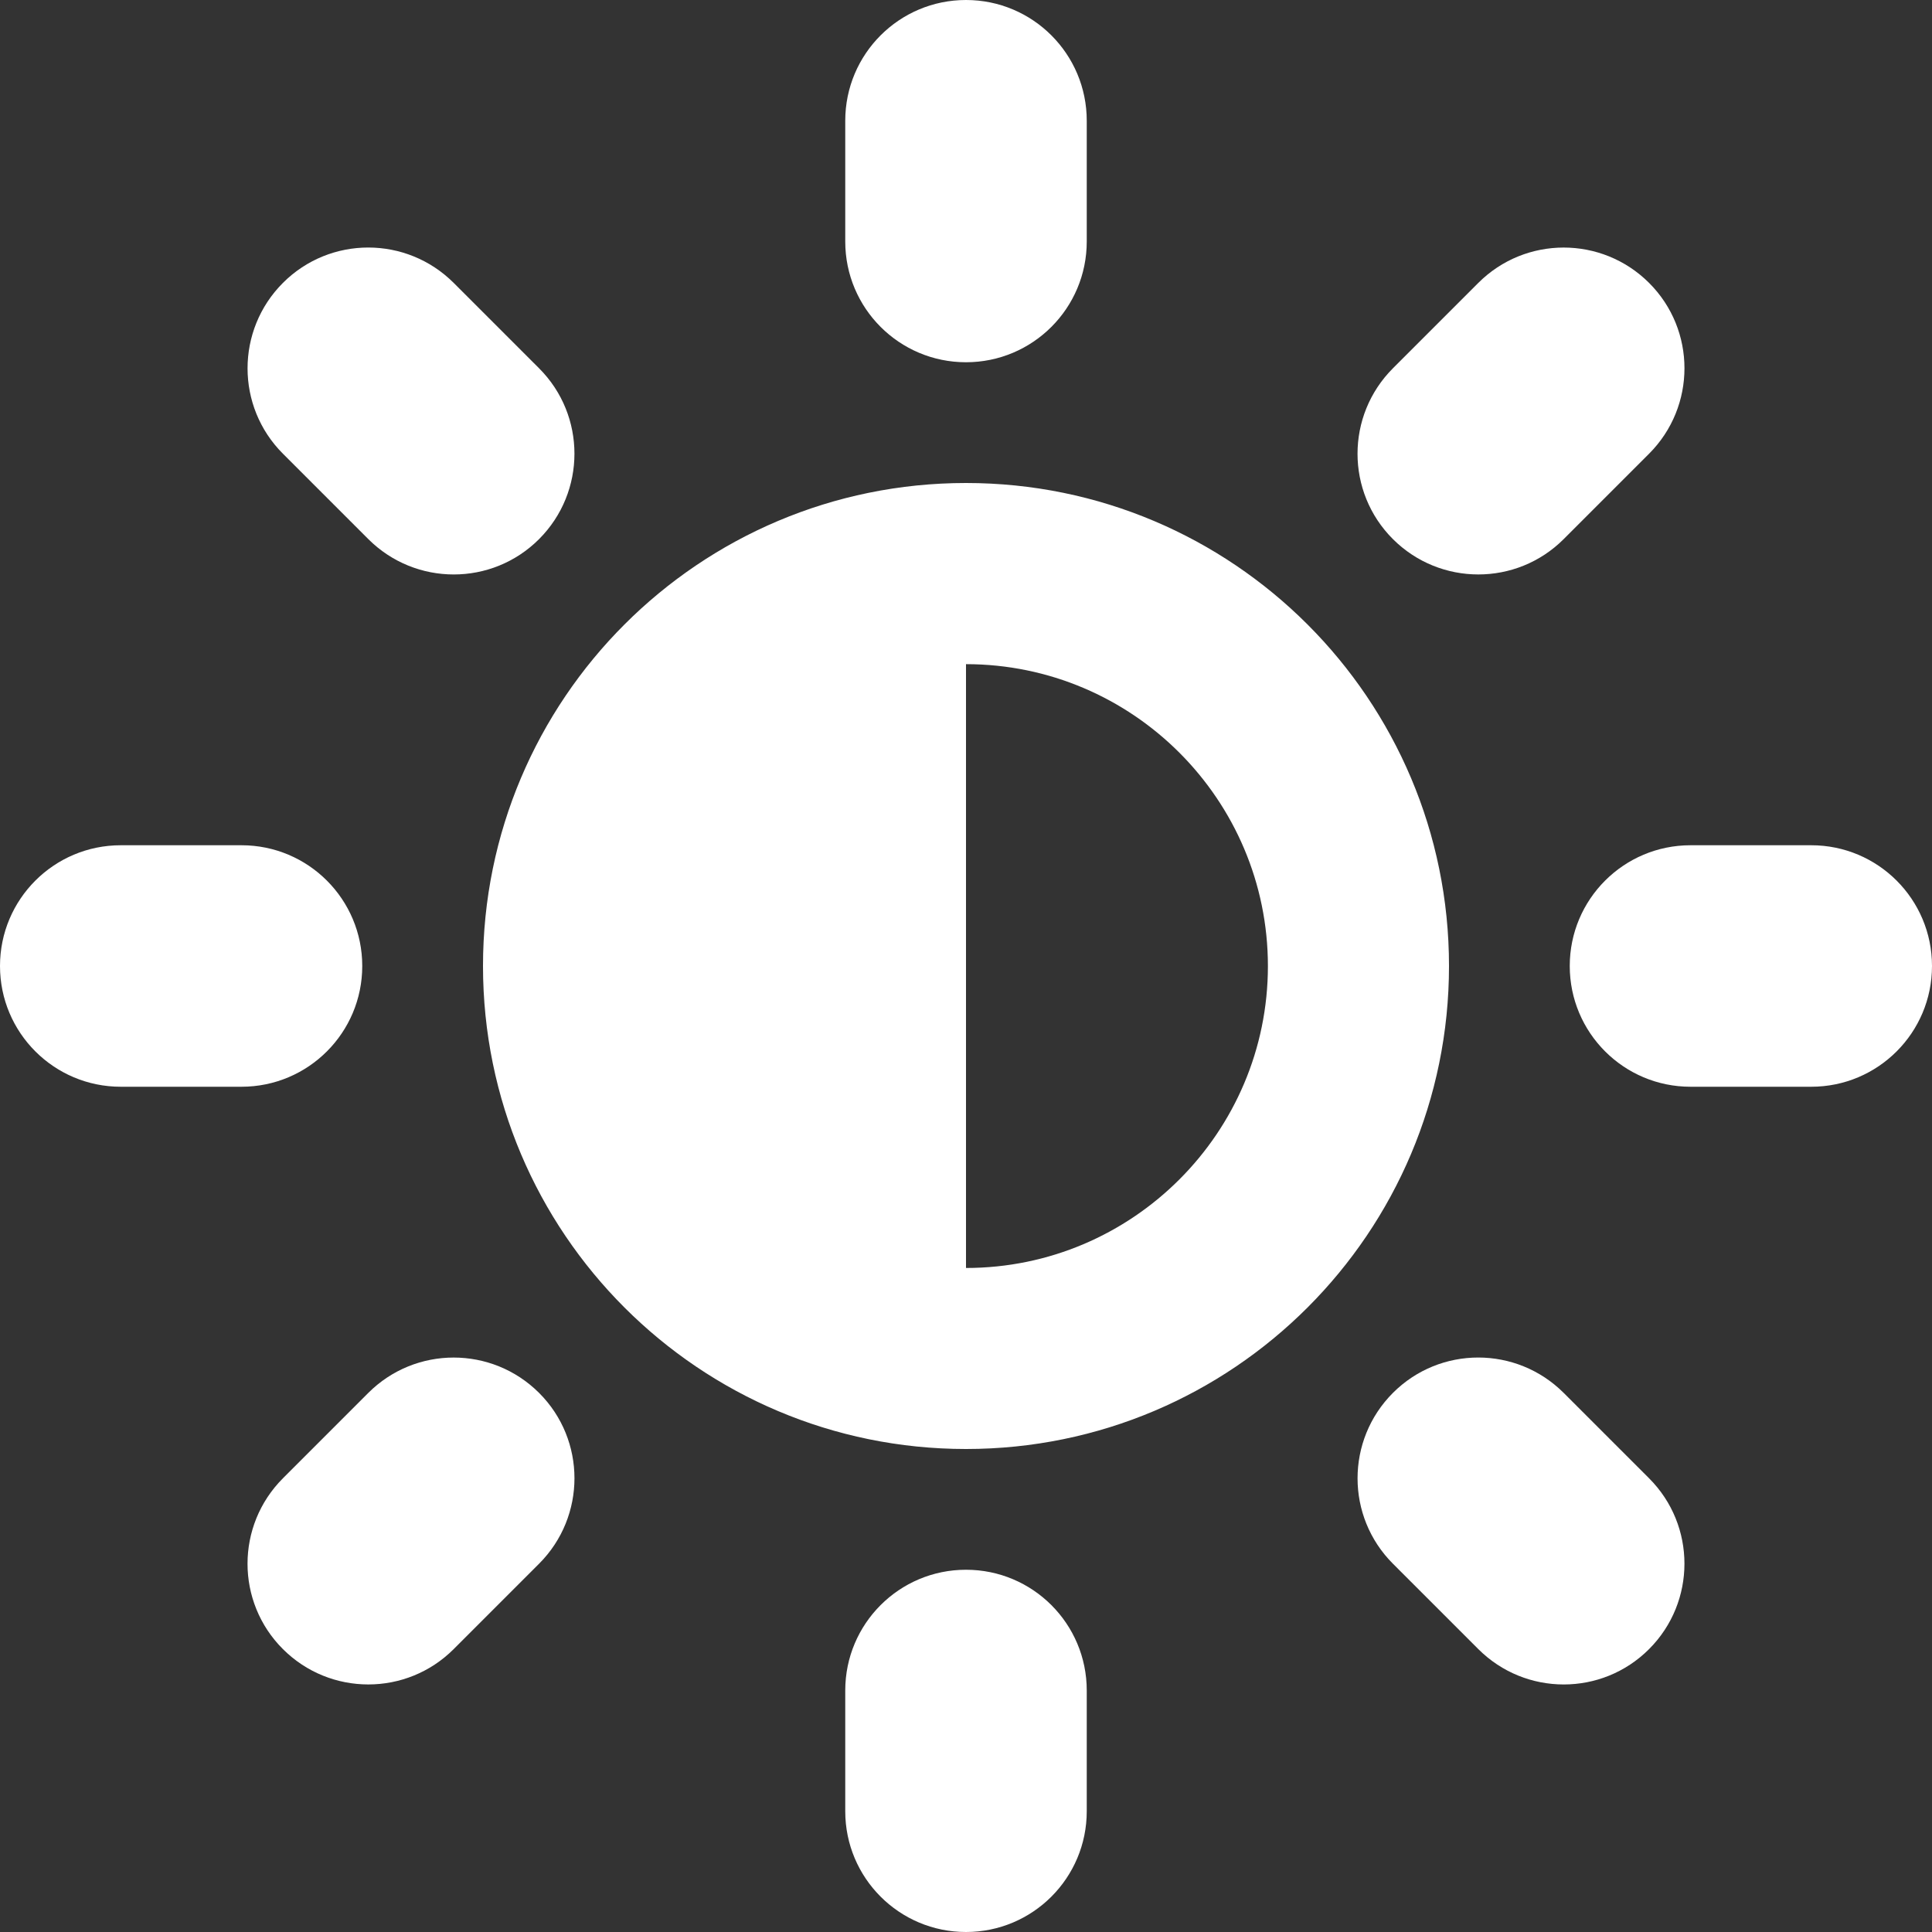 <!-- Generated by IcoMoon.io -->
<svg version="1.1" xmlns="http://www.w3.org/2000/svg" width="30" height="30" viewBox="0 0 30 30">
<rect x="0" y="0" width="30" height="30" fill="#333333" stroke="none"/>
<title>brightness-contrast</title>
<path fill="#fff" d="M15 7.5c-4.142 0-7.5 3.358-7.5 7.5s3.358 7.5 7.5 7.5 7.5-3.358 7.5-7.5-3.358-7.5-7.5-7.5zM15 19.688v-9.375c2.585 0 4.688 2.103 4.688 4.688s-2.103 4.688-4.688 4.688zM15 24.375c1.036 0 1.875 0.839 1.875 1.875v1.875c0 1.036-0.839 1.875-1.875 1.875s-1.875-0.839-1.875-1.875v-1.875c0-1.036 0.839-1.875 1.875-1.875zM15 5.625c-1.036 0-1.875-0.839-1.875-1.875v-1.875c0-1.036 0.839-1.875 1.875-1.875s1.875 0.839 1.875 1.875v1.875c0 1.036-0.839 1.875-1.875 1.875zM28.125 13.125c1.036 0 1.875 0.839 1.875 1.875s-0.839 1.875-1.875 1.875h-1.875c-1.036 0-1.875-0.839-1.875-1.875s0.839-1.875 1.875-1.875h1.875zM5.625 15c0 1.036-0.839 1.875-1.875 1.875h-1.875c-1.036 0-1.875-0.839-1.875-1.875s0.839-1.875 1.875-1.875h1.875c1.036 0 1.875 0.839 1.875 1.875zM24.281 21.629l1.326 1.326c0.732 0.732 0.732 1.919 0 2.652s-1.919 0.732-2.652 0l-1.326-1.326c-0.732-0.732-0.732-1.919 0-2.652s1.919-0.732 2.652 0zM5.719 8.371l-1.326-1.326c-0.732-0.732-0.732-1.919 0-2.652s1.919-0.732 2.652 0l1.326 1.326c0.732 0.732 0.732 1.919 0 2.652s-1.919 0.732-2.652 0zM24.281 8.371c-0.732 0.732-1.919 0.732-2.652 0s-0.732-1.919 0-2.652l1.326-1.326c0.732-0.732 1.919-0.732 2.652 0s0.732 1.919 0 2.652l-1.326 1.326zM5.719 21.629c0.732-0.732 1.919-0.732 2.652 0s0.732 1.919 0 2.652l-1.326 1.326c-0.732 0.732-1.919 0.732-2.652 0s-0.732-1.919 0-2.652l1.326-1.326z"></path>
</svg>
